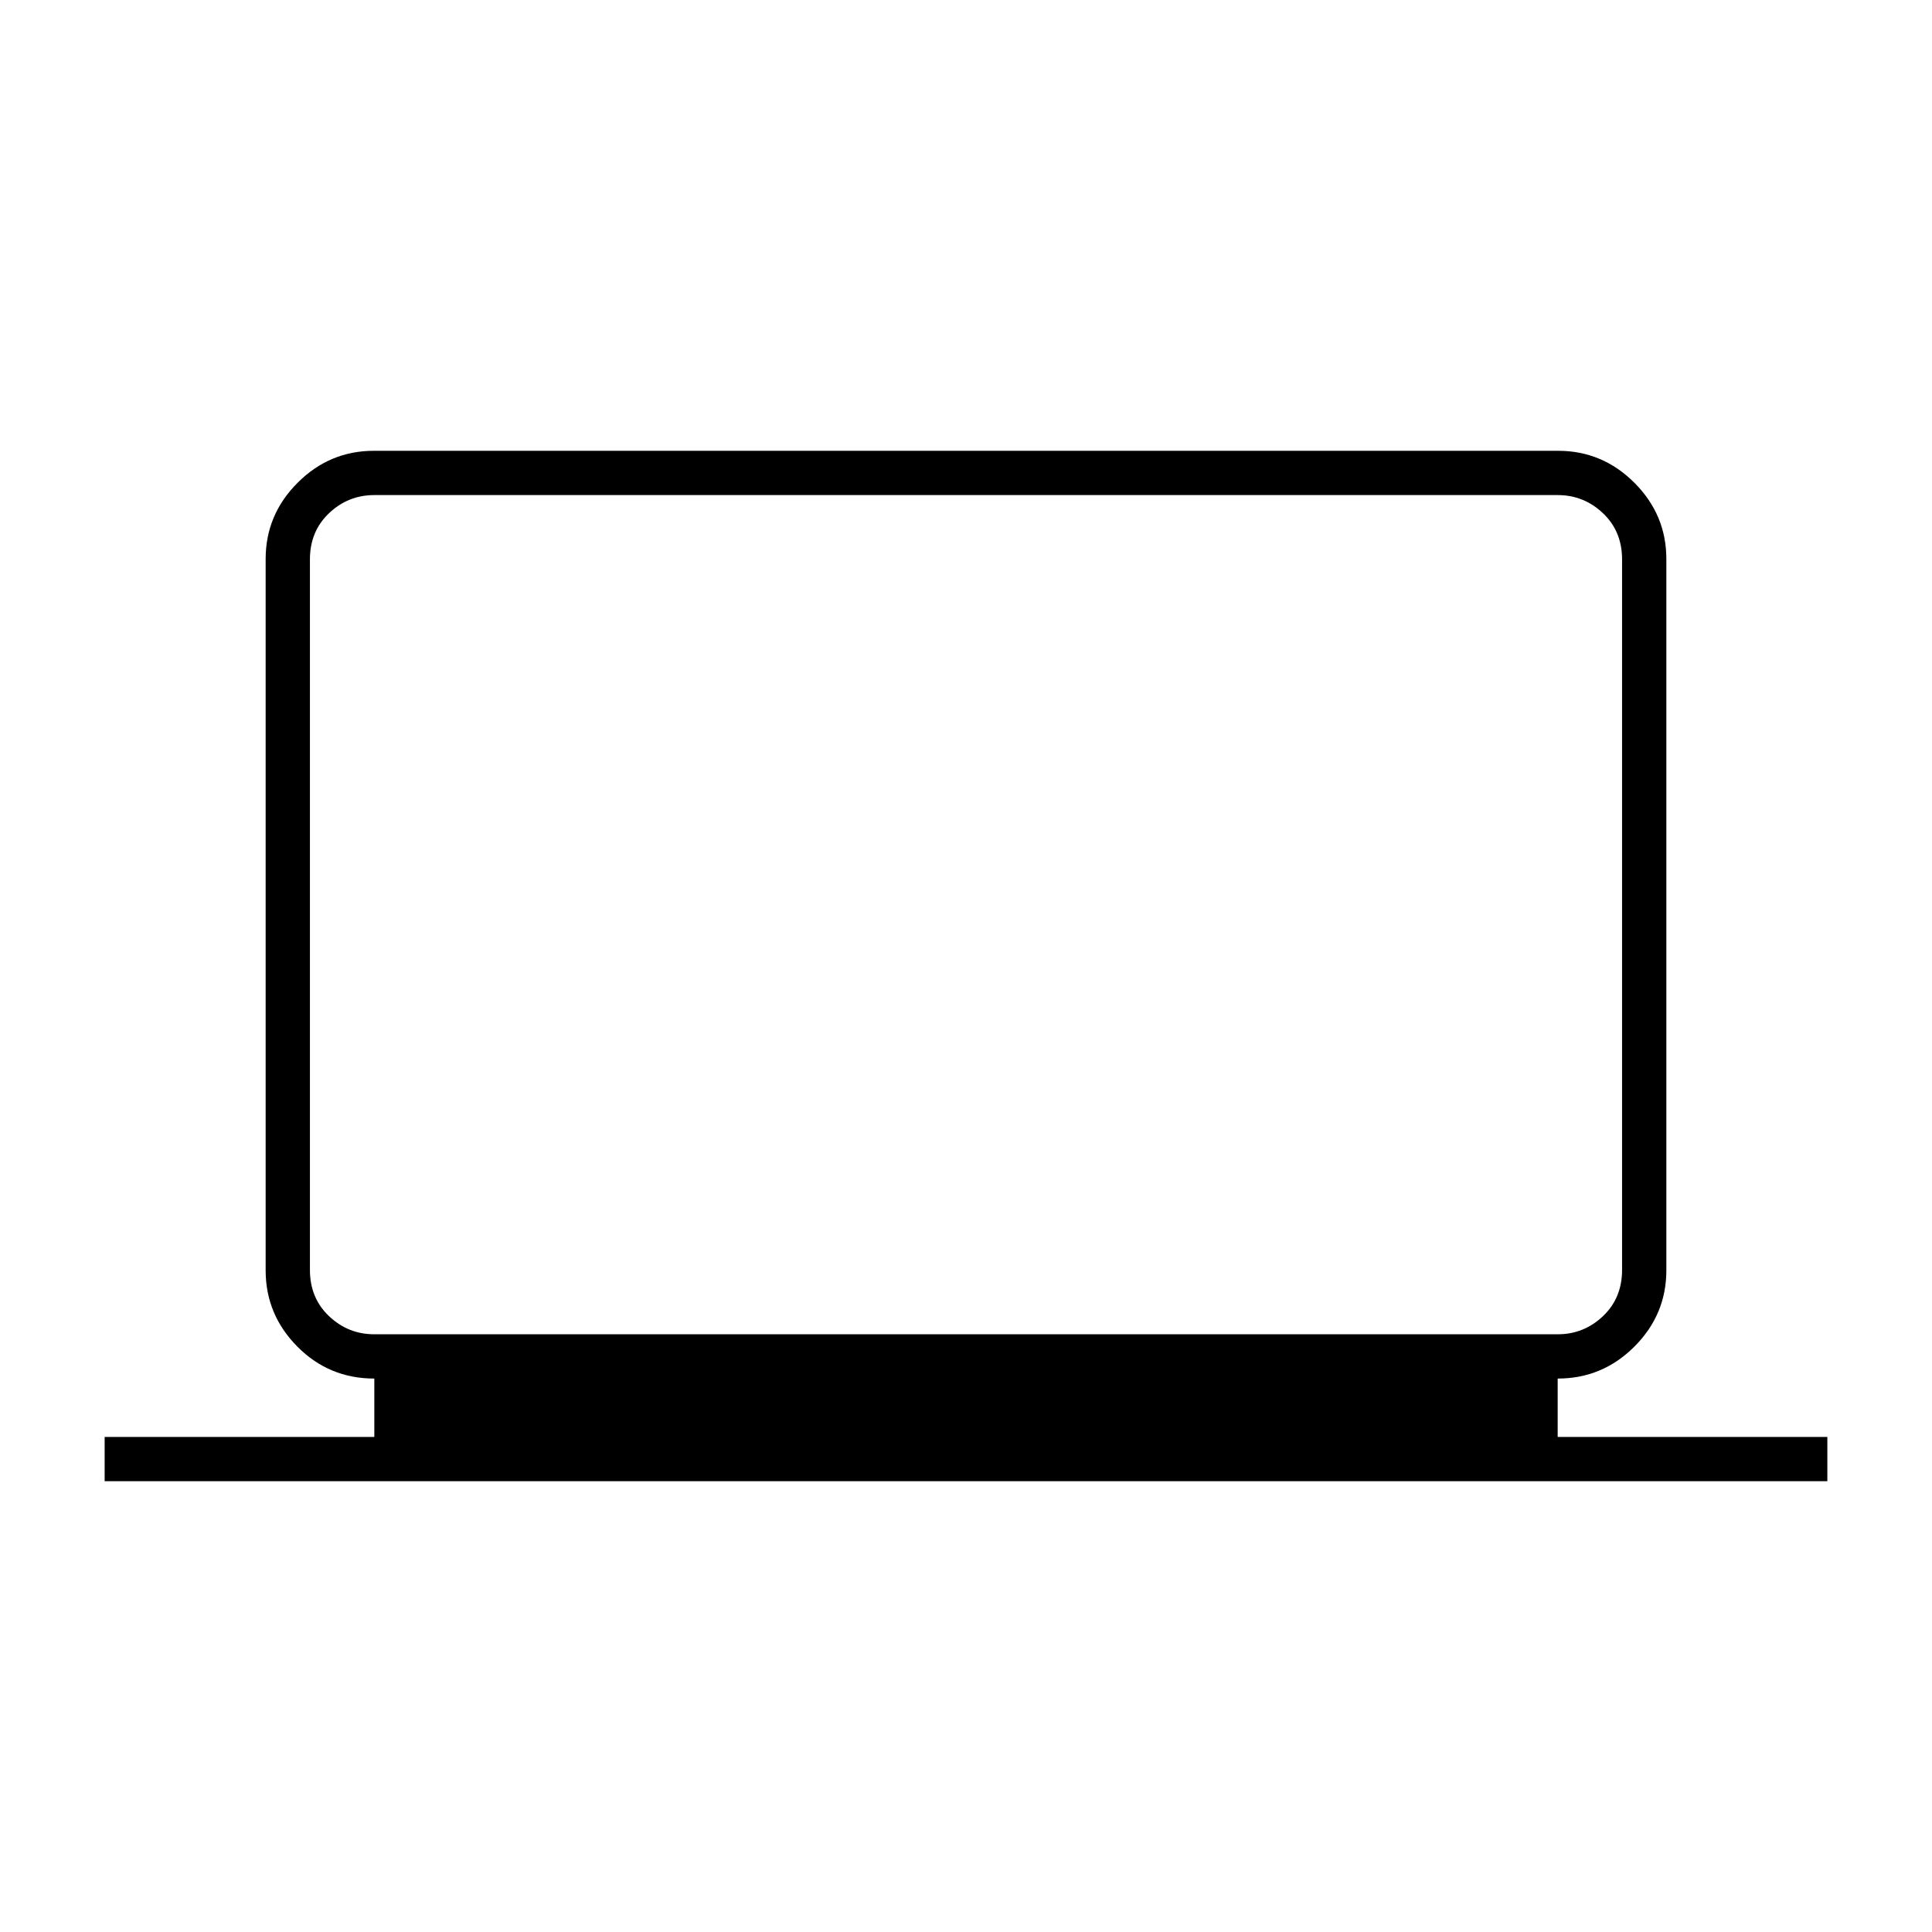 <svg xmlns="http://www.w3.org/2000/svg" height="48" viewBox="0 -960 960 960" width="48"><path d="M52-224v-22h134v-29q-22.5 0-38.25-15.88T132-328.78v-353.44q0-22.02 15.88-37.9Q163.76-736 185.78-736h588.44q22.02 0 37.9 15.88Q828-704.24 828-682.22v353.44q0 22.02-15.88 37.9Q796.24-275 774-275v29h134v22H52Zm134-73h588q13 0 22.5-9t9.5-23v-353q0-14-9.5-23t-22.5-9H186q-13 0-22.5 9t-9.5 23v353q0 14 9.5 23t22.5 9Zm-32 0v-417 417Z"/></svg>